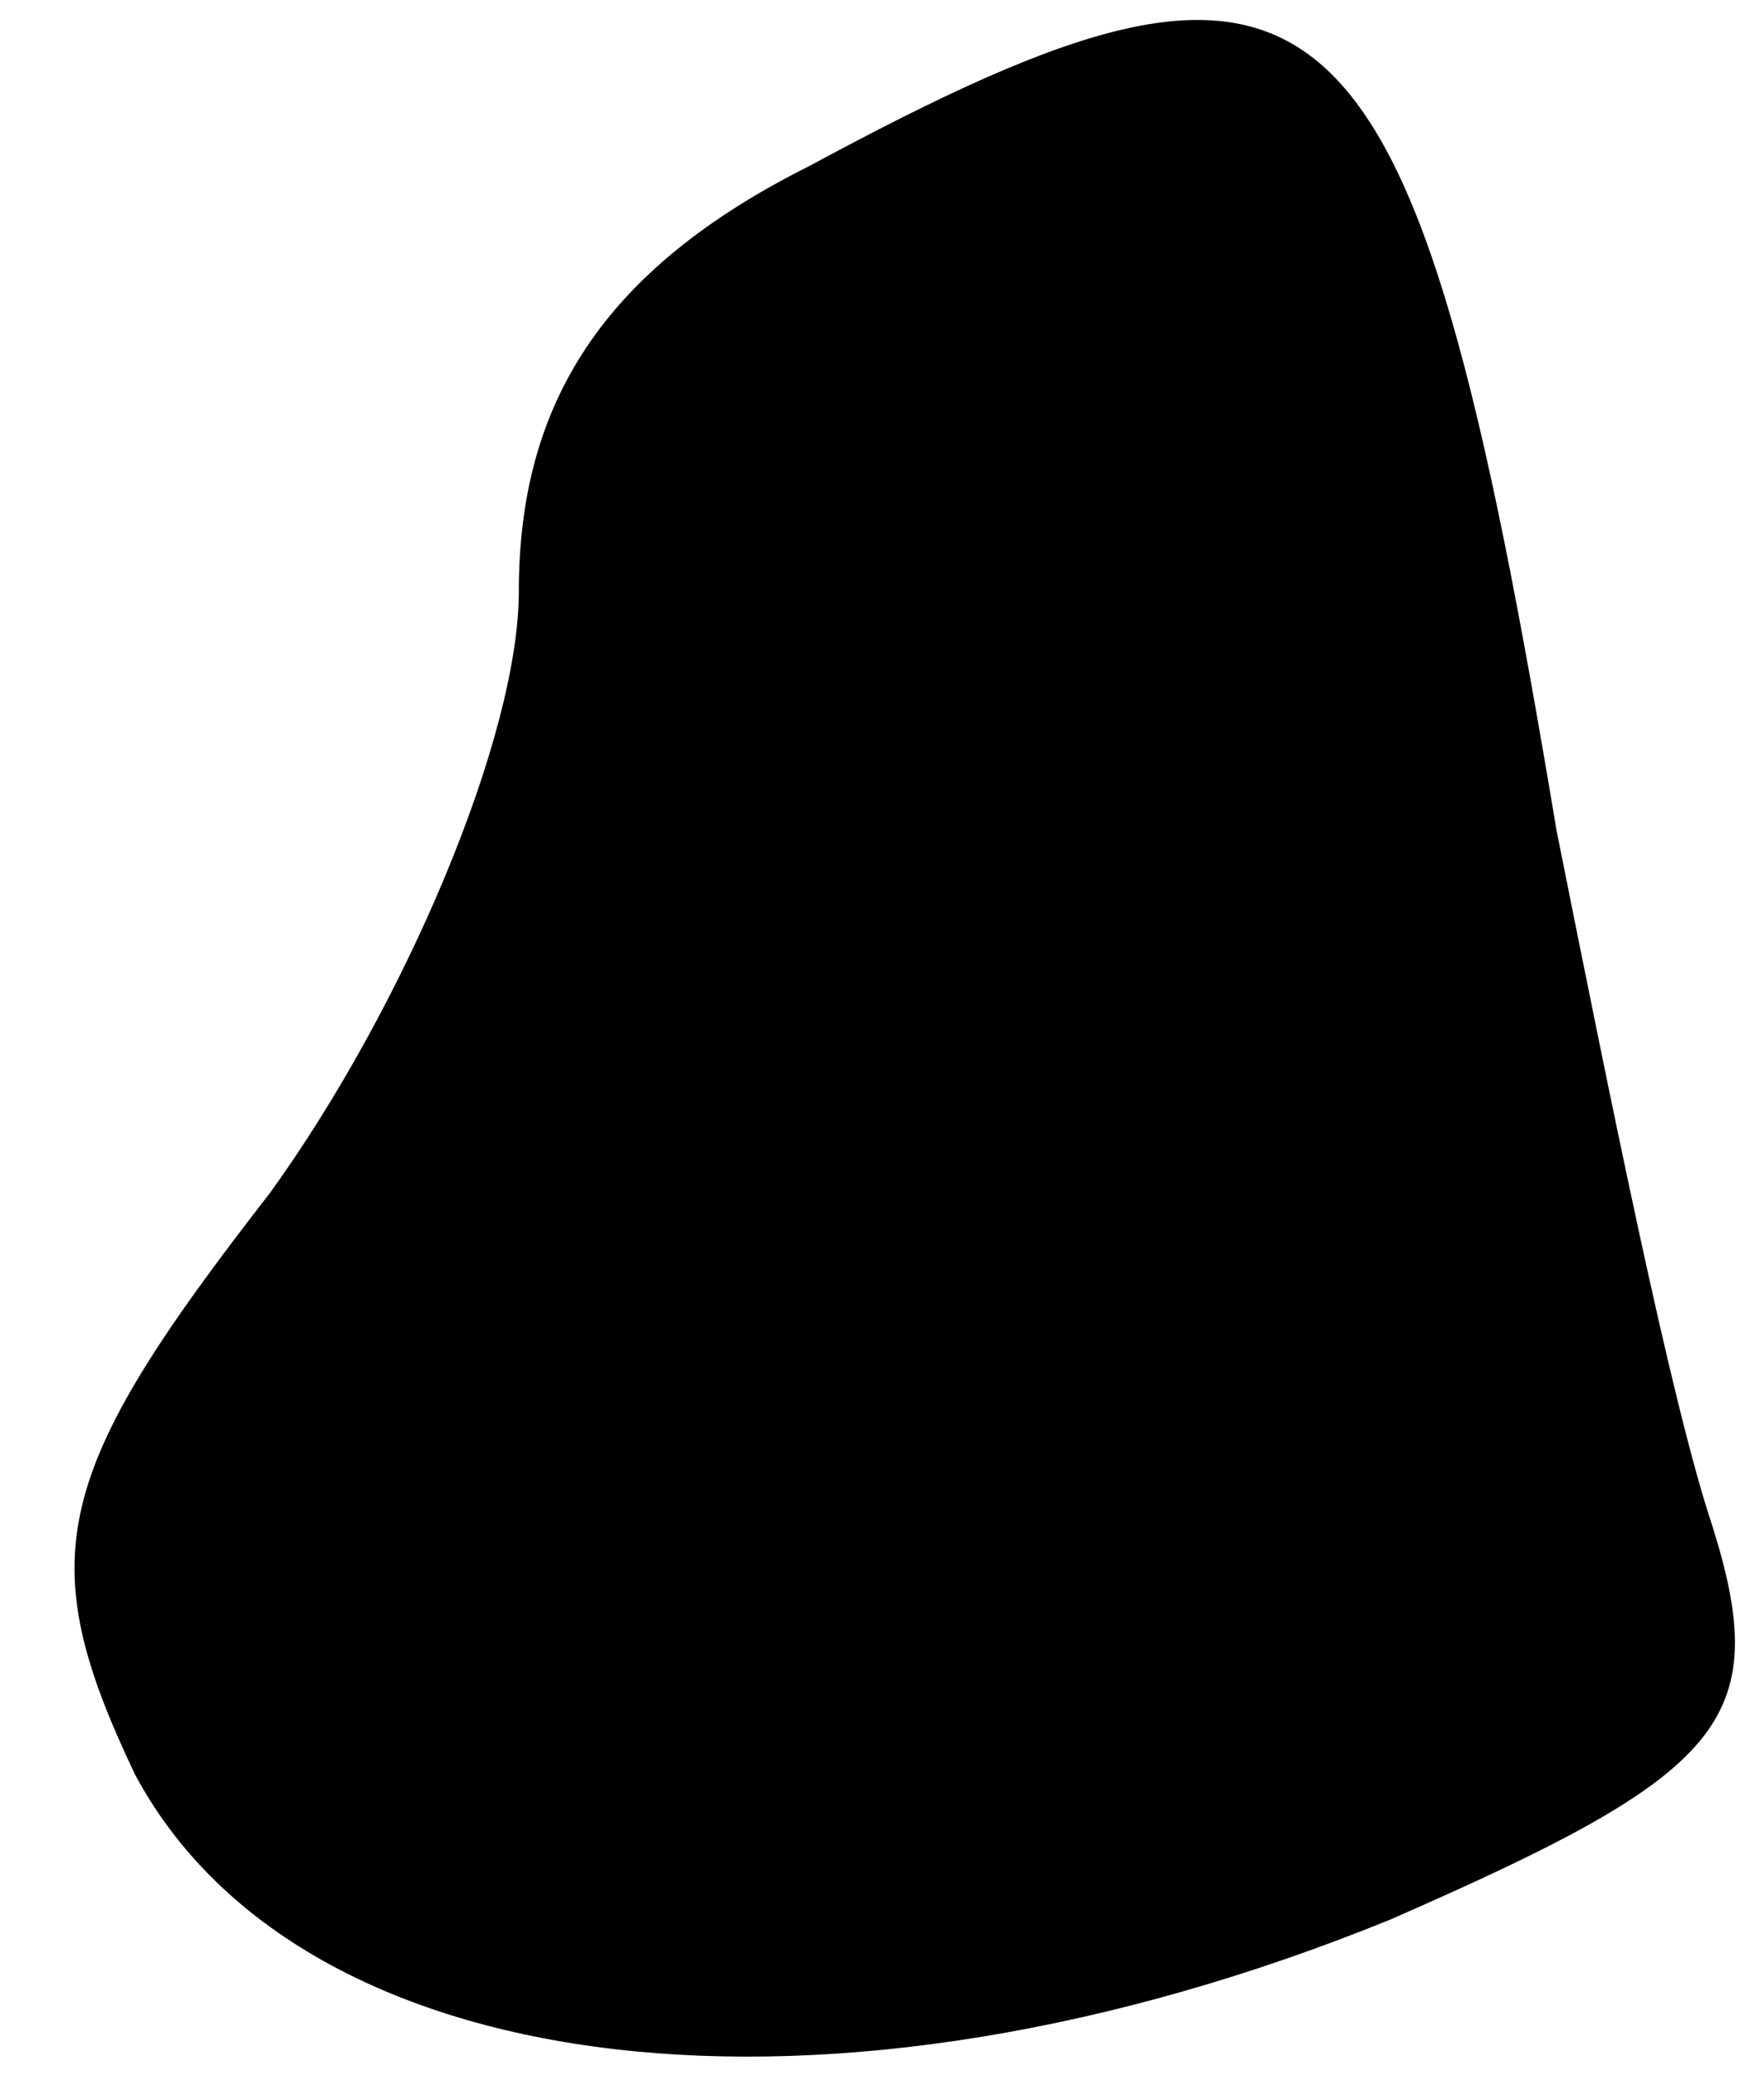 <?xml version="1.0" standalone="no"?>
<!DOCTYPE svg PUBLIC "-//W3C//DTD SVG 20010904//EN"
 "http://www.w3.org/TR/2001/REC-SVG-20010904/DTD/svg10.dtd">
<svg version="1.0" xmlns="http://www.w3.org/2000/svg"
 width="17pt" height="20pt" viewBox="0 0 17 20"
 preserveAspectRatio="xMidYMid meet">
<g transform="translate(0,20) scale(0.1,-0.1)"
fill="#000000" stroke="none">
<path fill="#000000" stroke="none" d="M78 184 c-20 -10 -28 -23 -28 -41 0
-14 -11 -40 -24 -58 -21 -27 -23 -35 -13 -56 16 -30 67 -36 121 -14 32 14 37
19 31 38 -4 12 -10 42 -15 67 -14 84 -22 91 -72 64z"/>
</g>
</svg>
